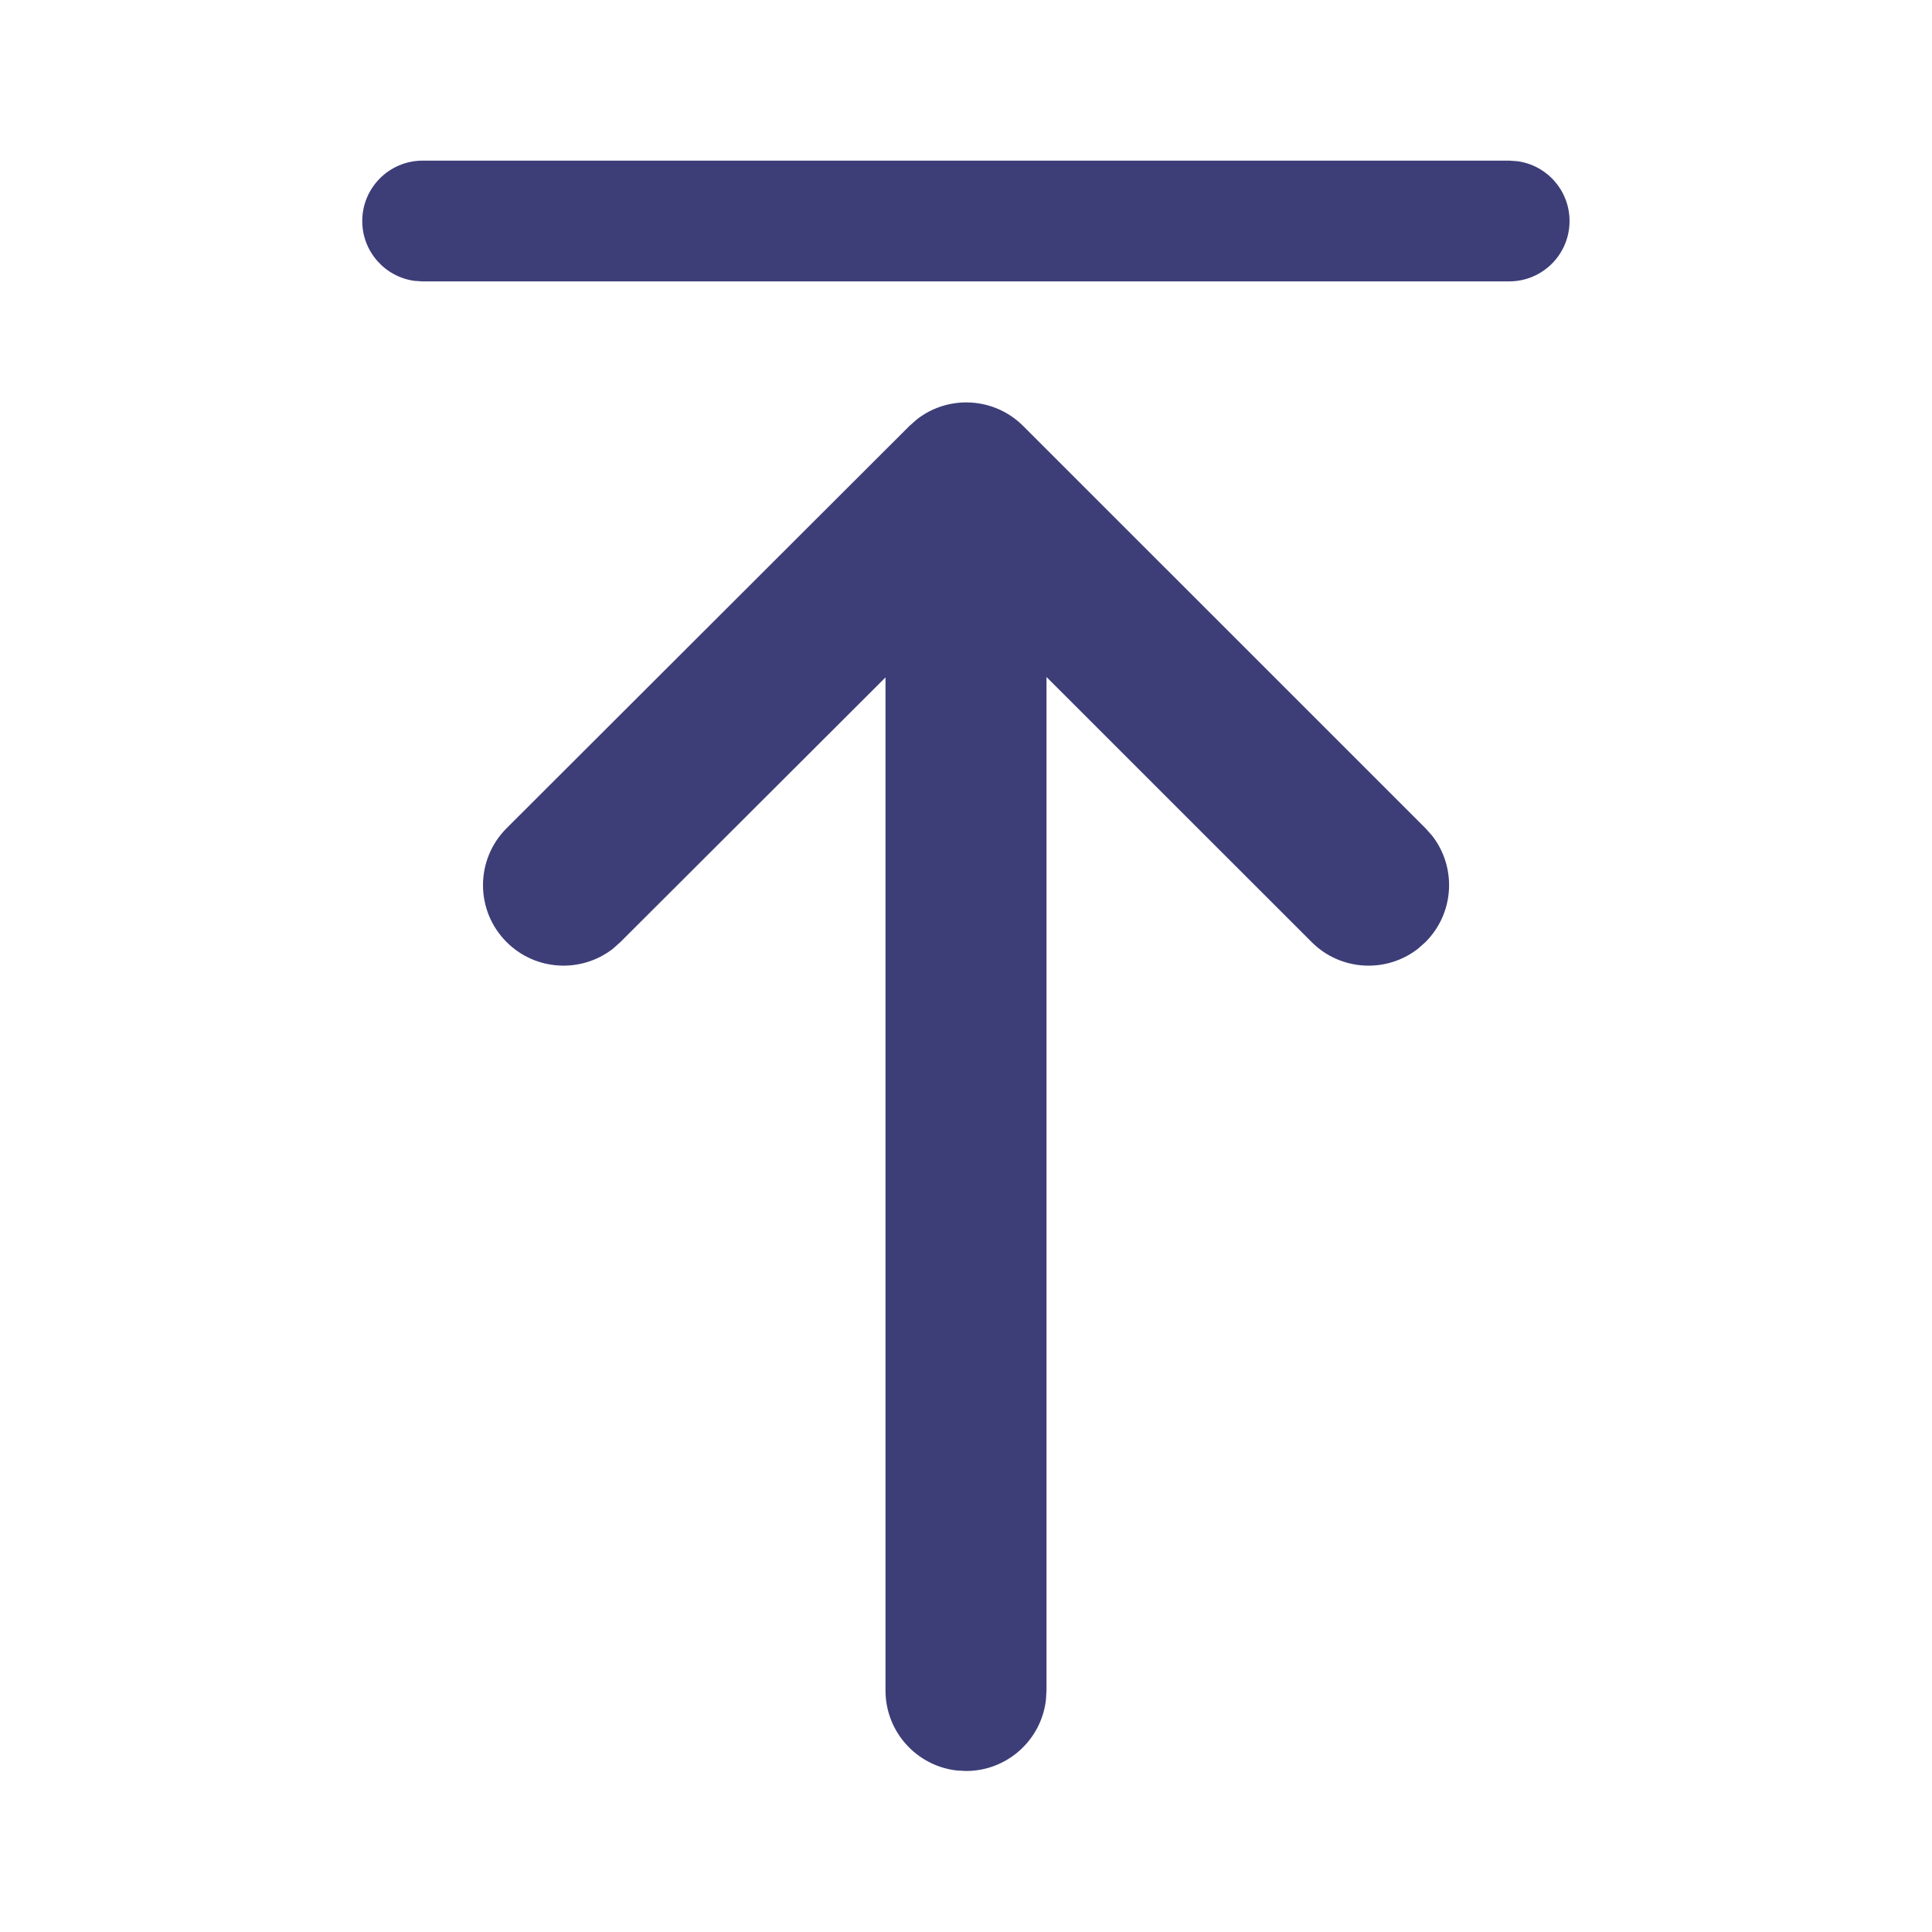 <svg width="48" height="48" viewBox="0 0 48 48" fill="none" xmlns="http://www.w3.org/2000/svg">
<path d="M10.5 6.991H37.495C38.324 6.991 38.995 6.32 38.995 5.491C38.995 4.732 38.431 4.104 37.699 4.005L37.495 3.991H10.5C9.672 3.991 9 4.663 9 5.491C9 6.251 9.564 6.878 10.296 6.978L10.5 6.991ZM23.767 43.987L24 44C25.026 44 25.871 43.228 25.986 42.233L26 42V16.82L32.588 23.406C33.309 24.127 34.444 24.182 35.228 23.572L35.416 23.405C36.137 22.684 36.193 21.55 35.583 20.765L35.416 20.577L25.421 10.584C24.7 9.863 23.567 9.807 22.782 10.417L22.594 10.583L12.587 20.576C11.805 21.357 11.804 22.623 12.585 23.404C13.305 24.126 14.44 24.182 15.225 23.573L15.413 23.406L22 16.83V42C22 43.026 22.772 43.871 23.767 43.987Z" fill="#3D3E78"/>
</svg>
